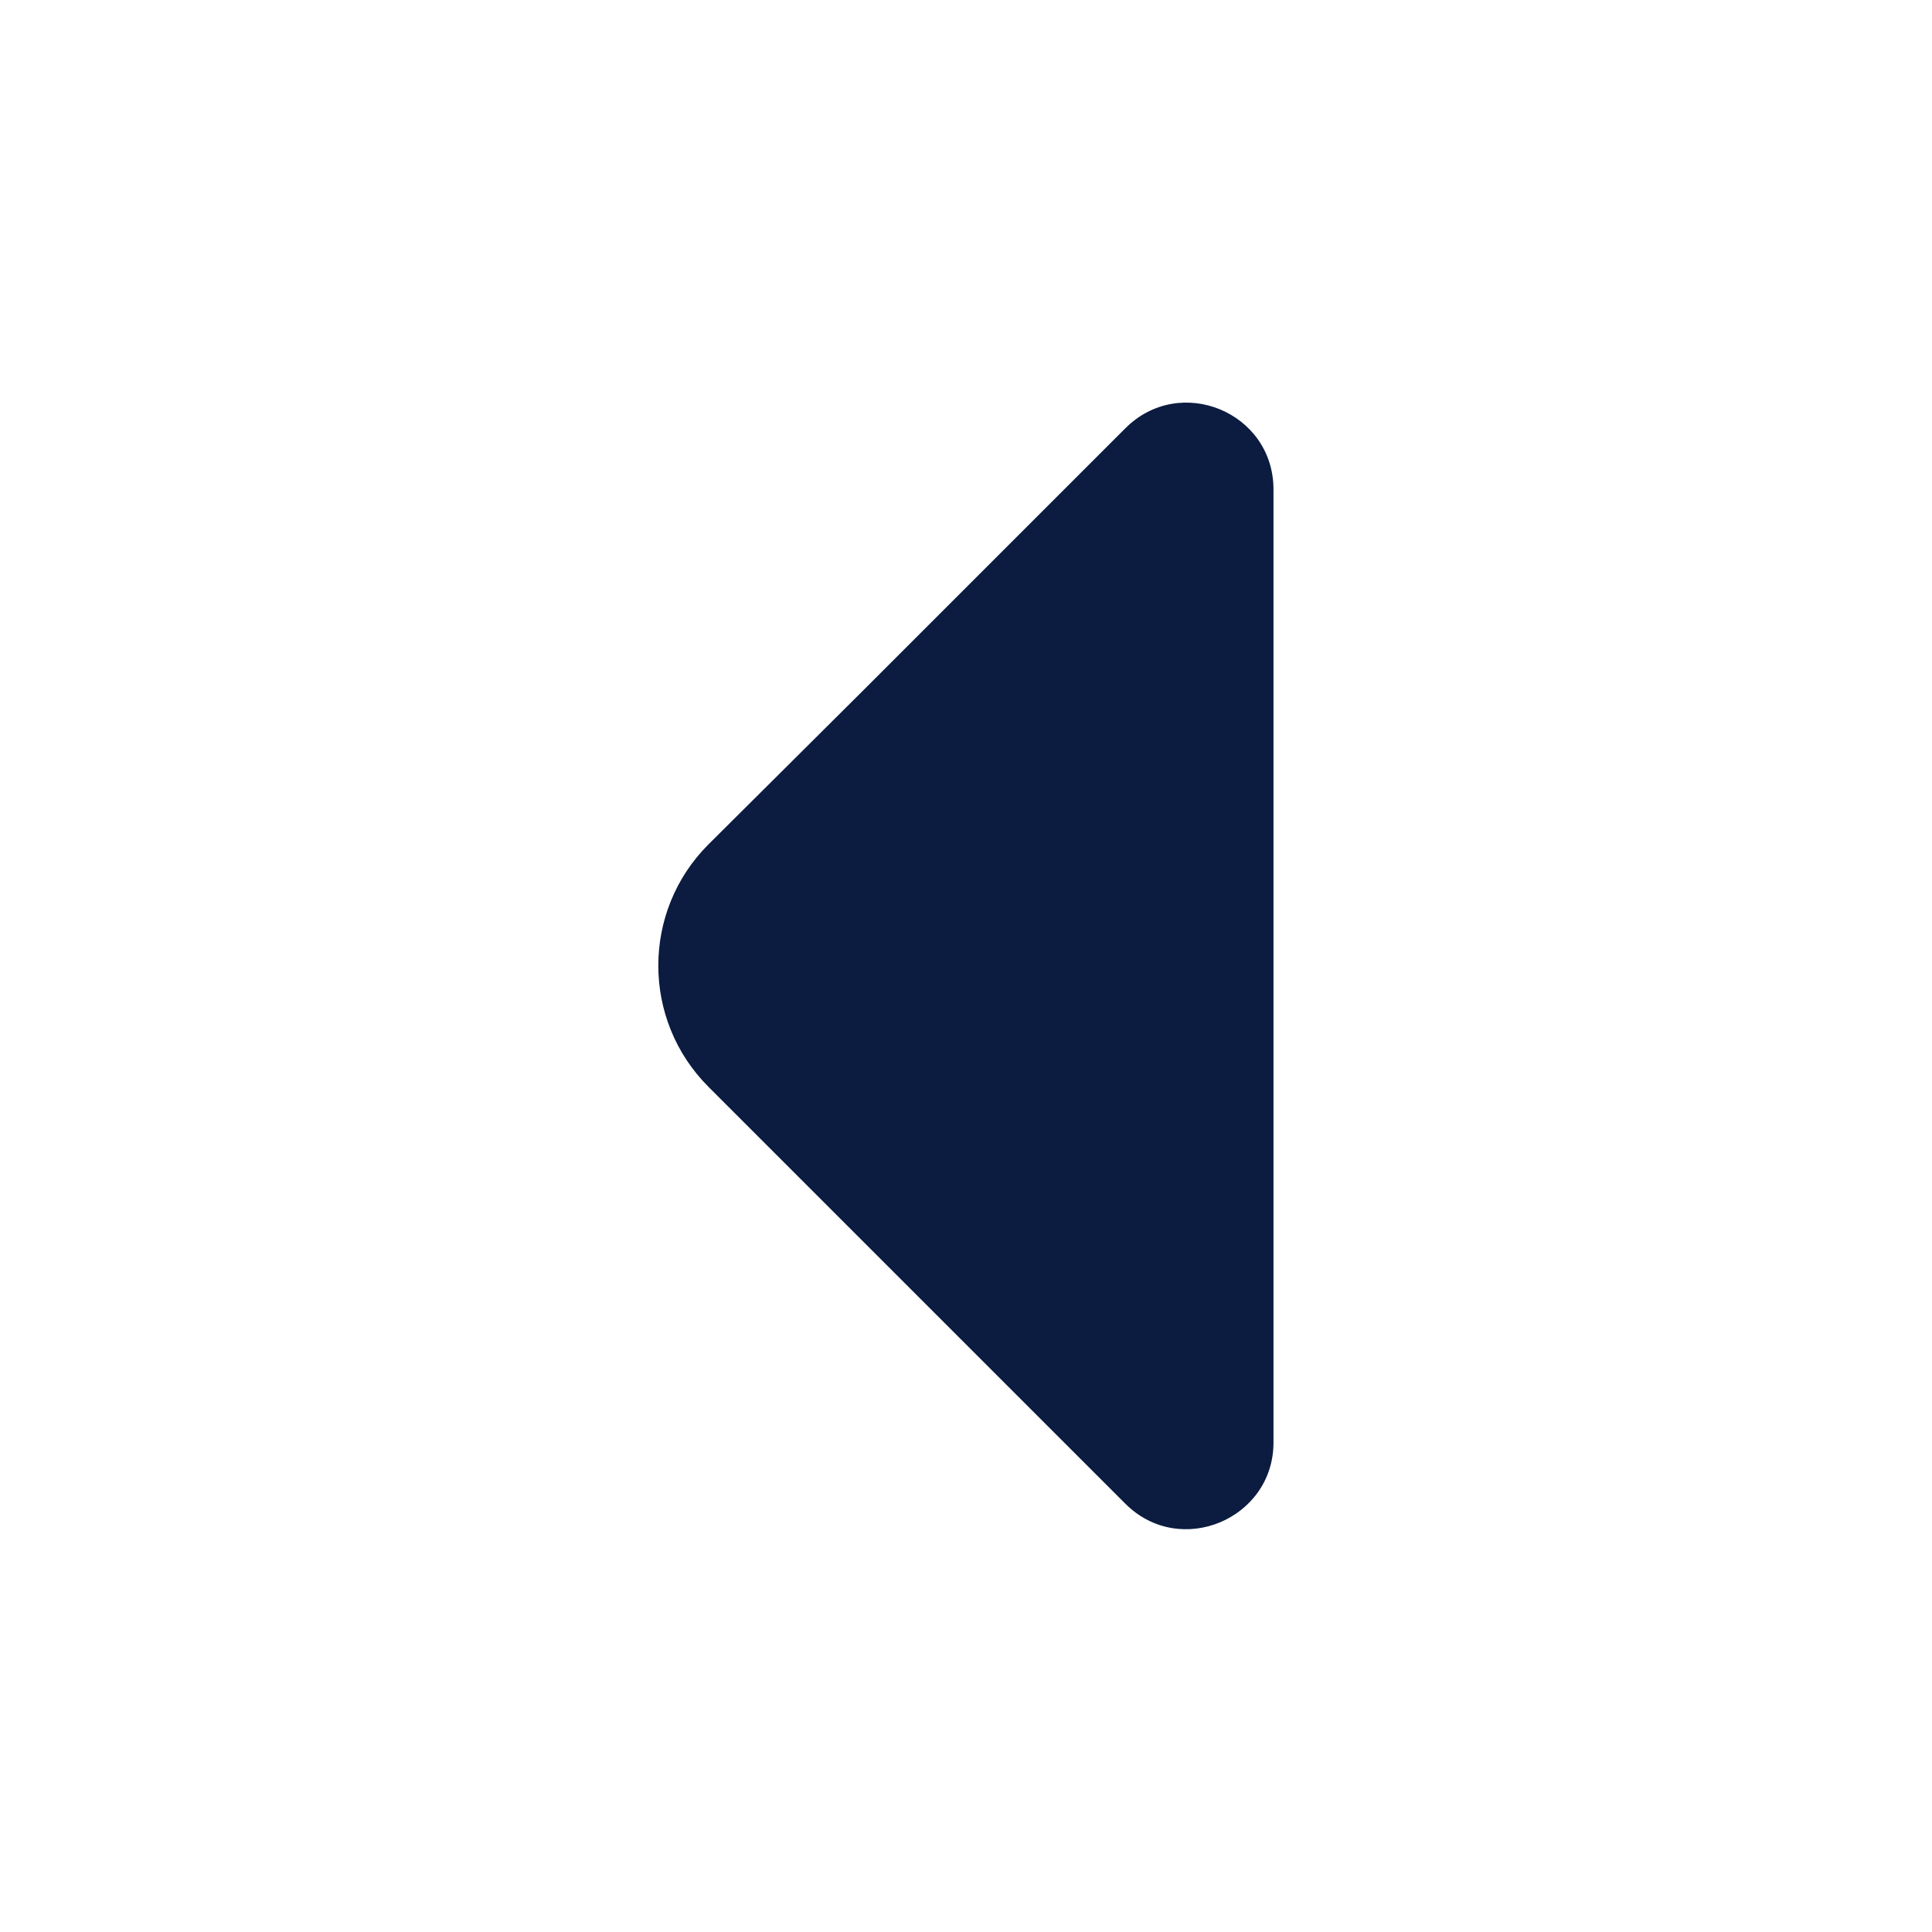 <svg width="32" height="32" viewBox="0 0 32 32" fill="none" xmlns="http://www.w3.org/2000/svg">
<path d="M18.64 7.093L14.36 11.373L11.733 13.987C10.627 15.093 10.627 16.893 11.733 18L18.64 24.907C19.547 25.813 21.093 25.16 21.093 23.893V16.413V8.107C21.093 6.827 19.547 6.187 18.64 7.093Z" fill="#0B1C40"/>
</svg>
